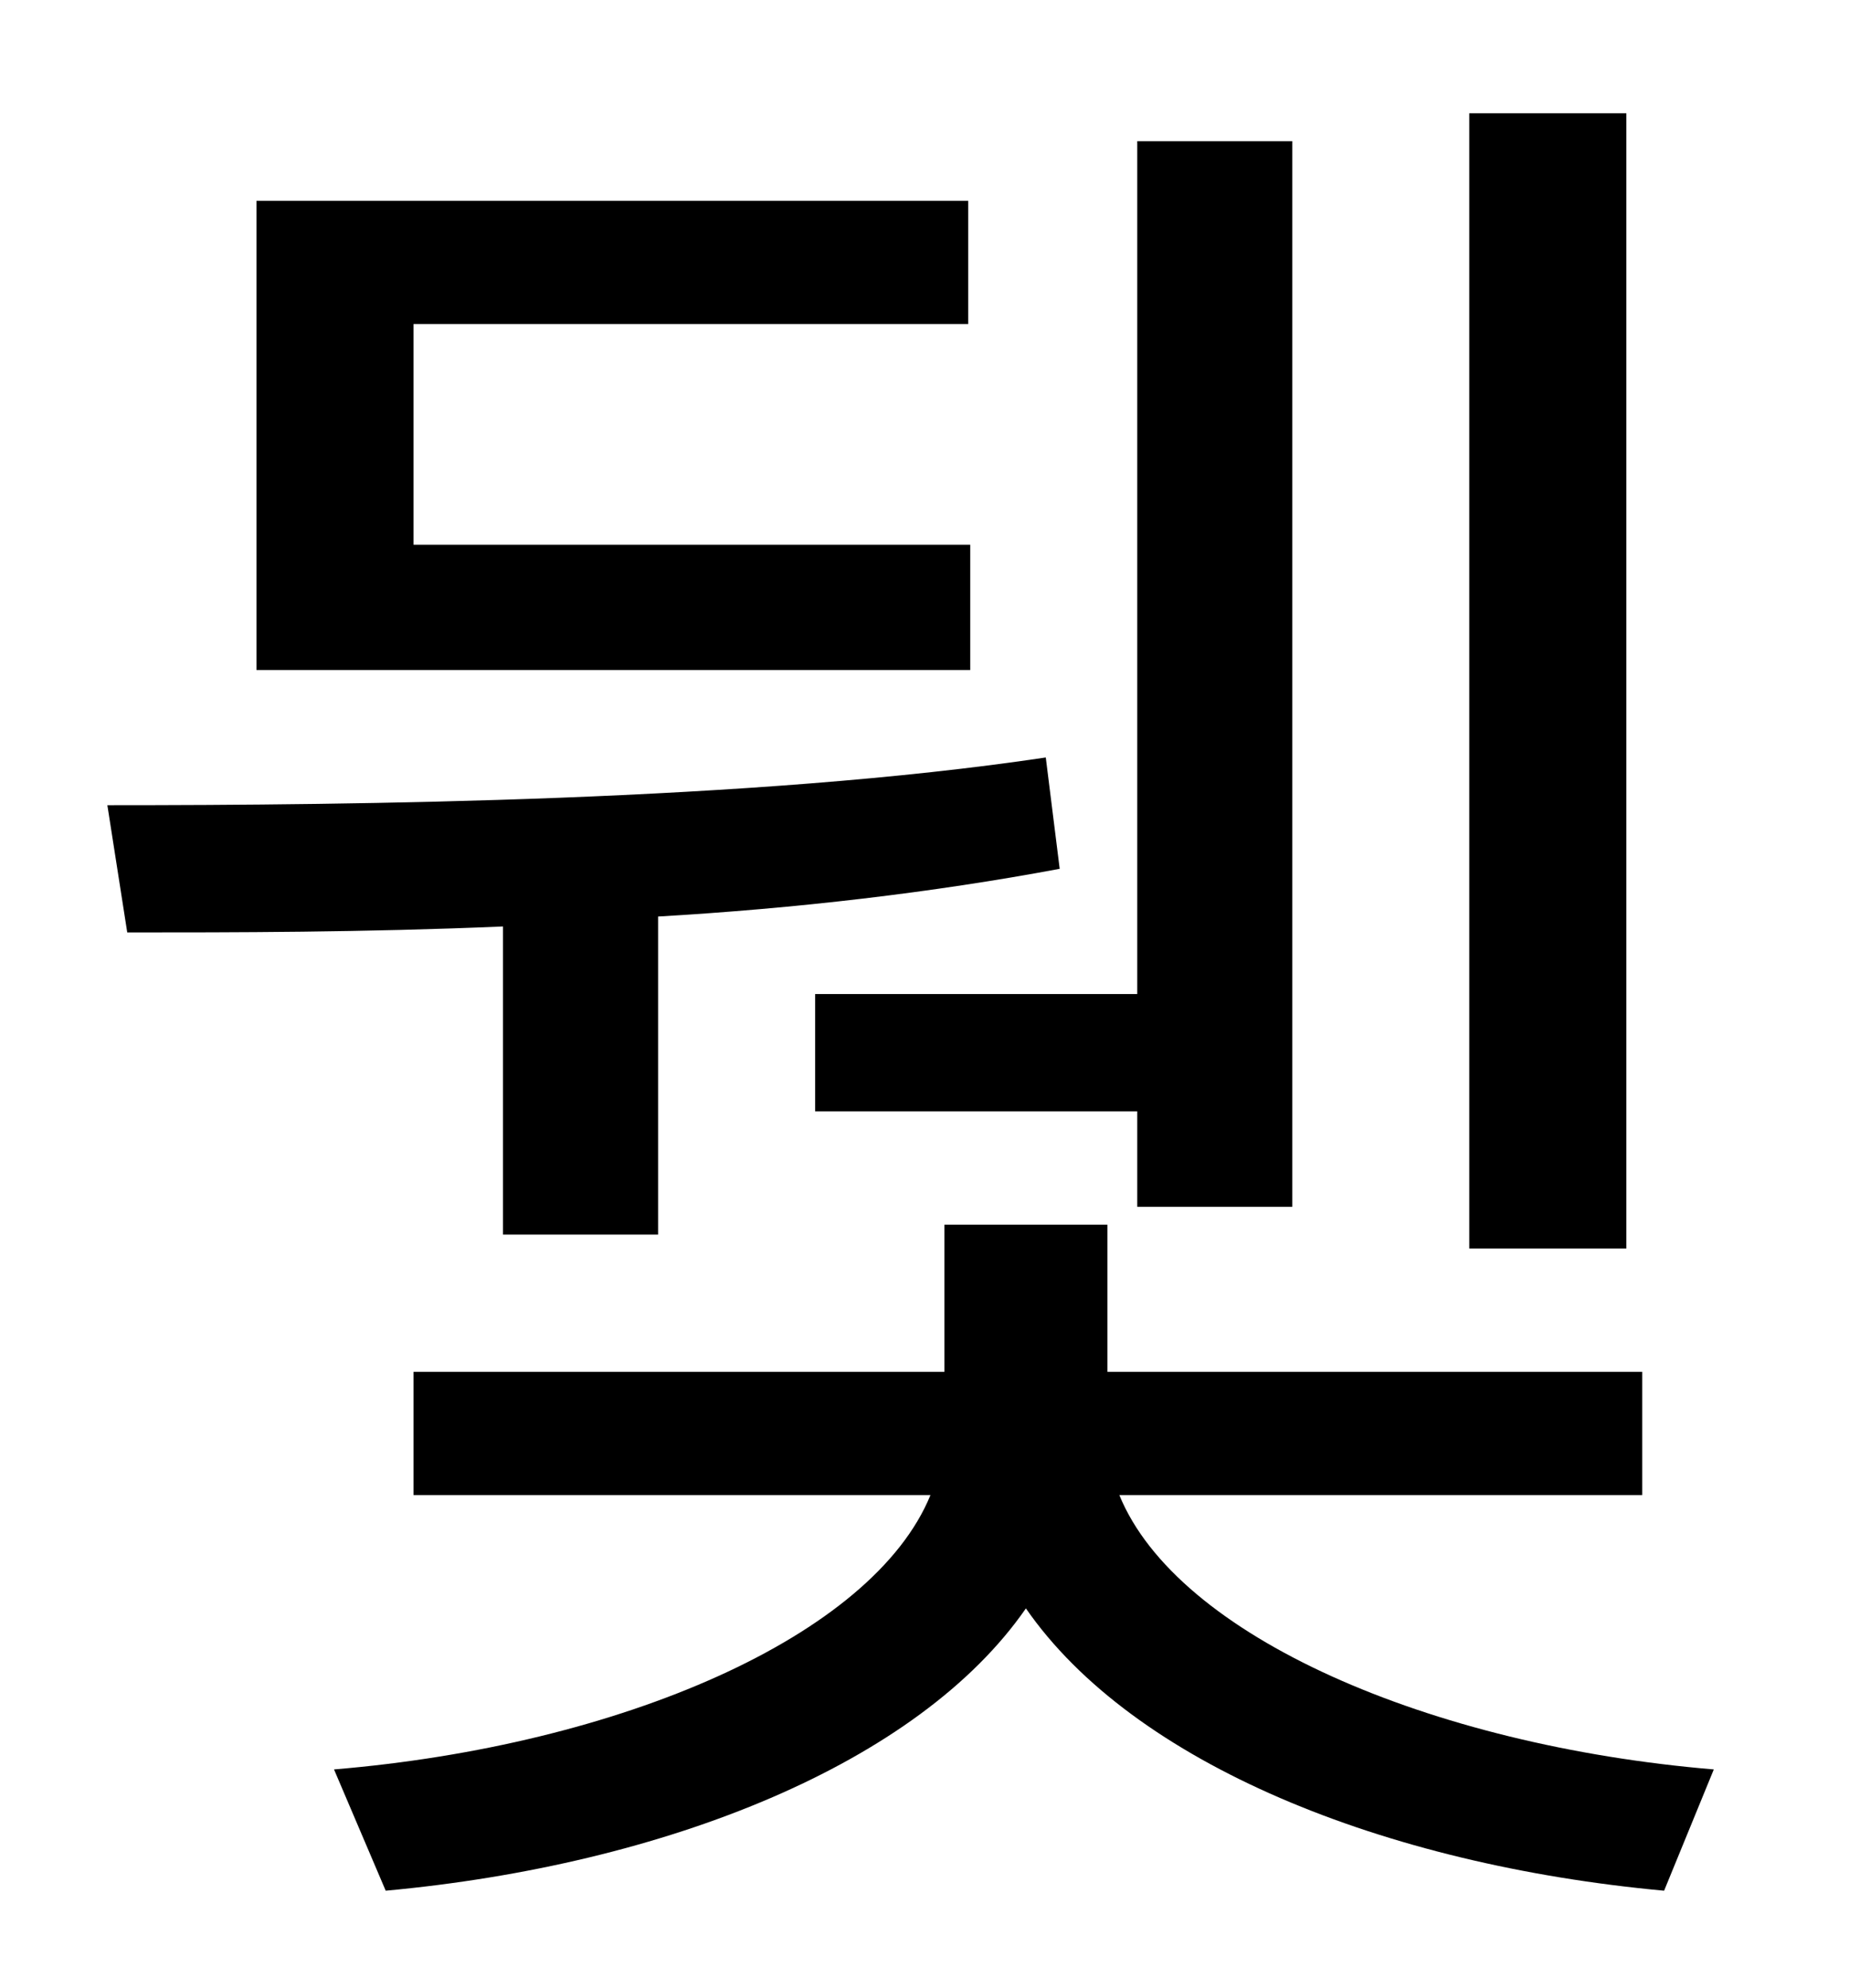 <?xml version="1.0" standalone="no"?>
<!DOCTYPE svg PUBLIC "-//W3C//DTD SVG 1.1//EN" "http://www.w3.org/Graphics/SVG/1.1/DTD/svg11.dtd" >
<svg xmlns="http://www.w3.org/2000/svg" xmlns:xlink="http://www.w3.org/1999/xlink" version="1.1" viewBox="-10 0 930 1000">
   <path fill="currentColor"
d="M808 57v571h-79v-571h79zM400 500h162v-429h78v536h-78v-48h-162v-59zM478 274v63h-359v-236h358v62h-279v111h280zM243 621v-155c-70 3 -136 3 -189 3l-10 -64c125 0 325 -2 472 -24l7 56c-64 12 -133 20 -202 24v160h-78zM816 752h-263c29 71 156 126 299 138l-25 61
c-141 -13 -267 -64 -321 -142c-54 78 -181 129 -322 142l-26 -61c144 -12 271 -67 300 -138h-260v-62h267v-74h82v74h269v62z" />
</svg>
